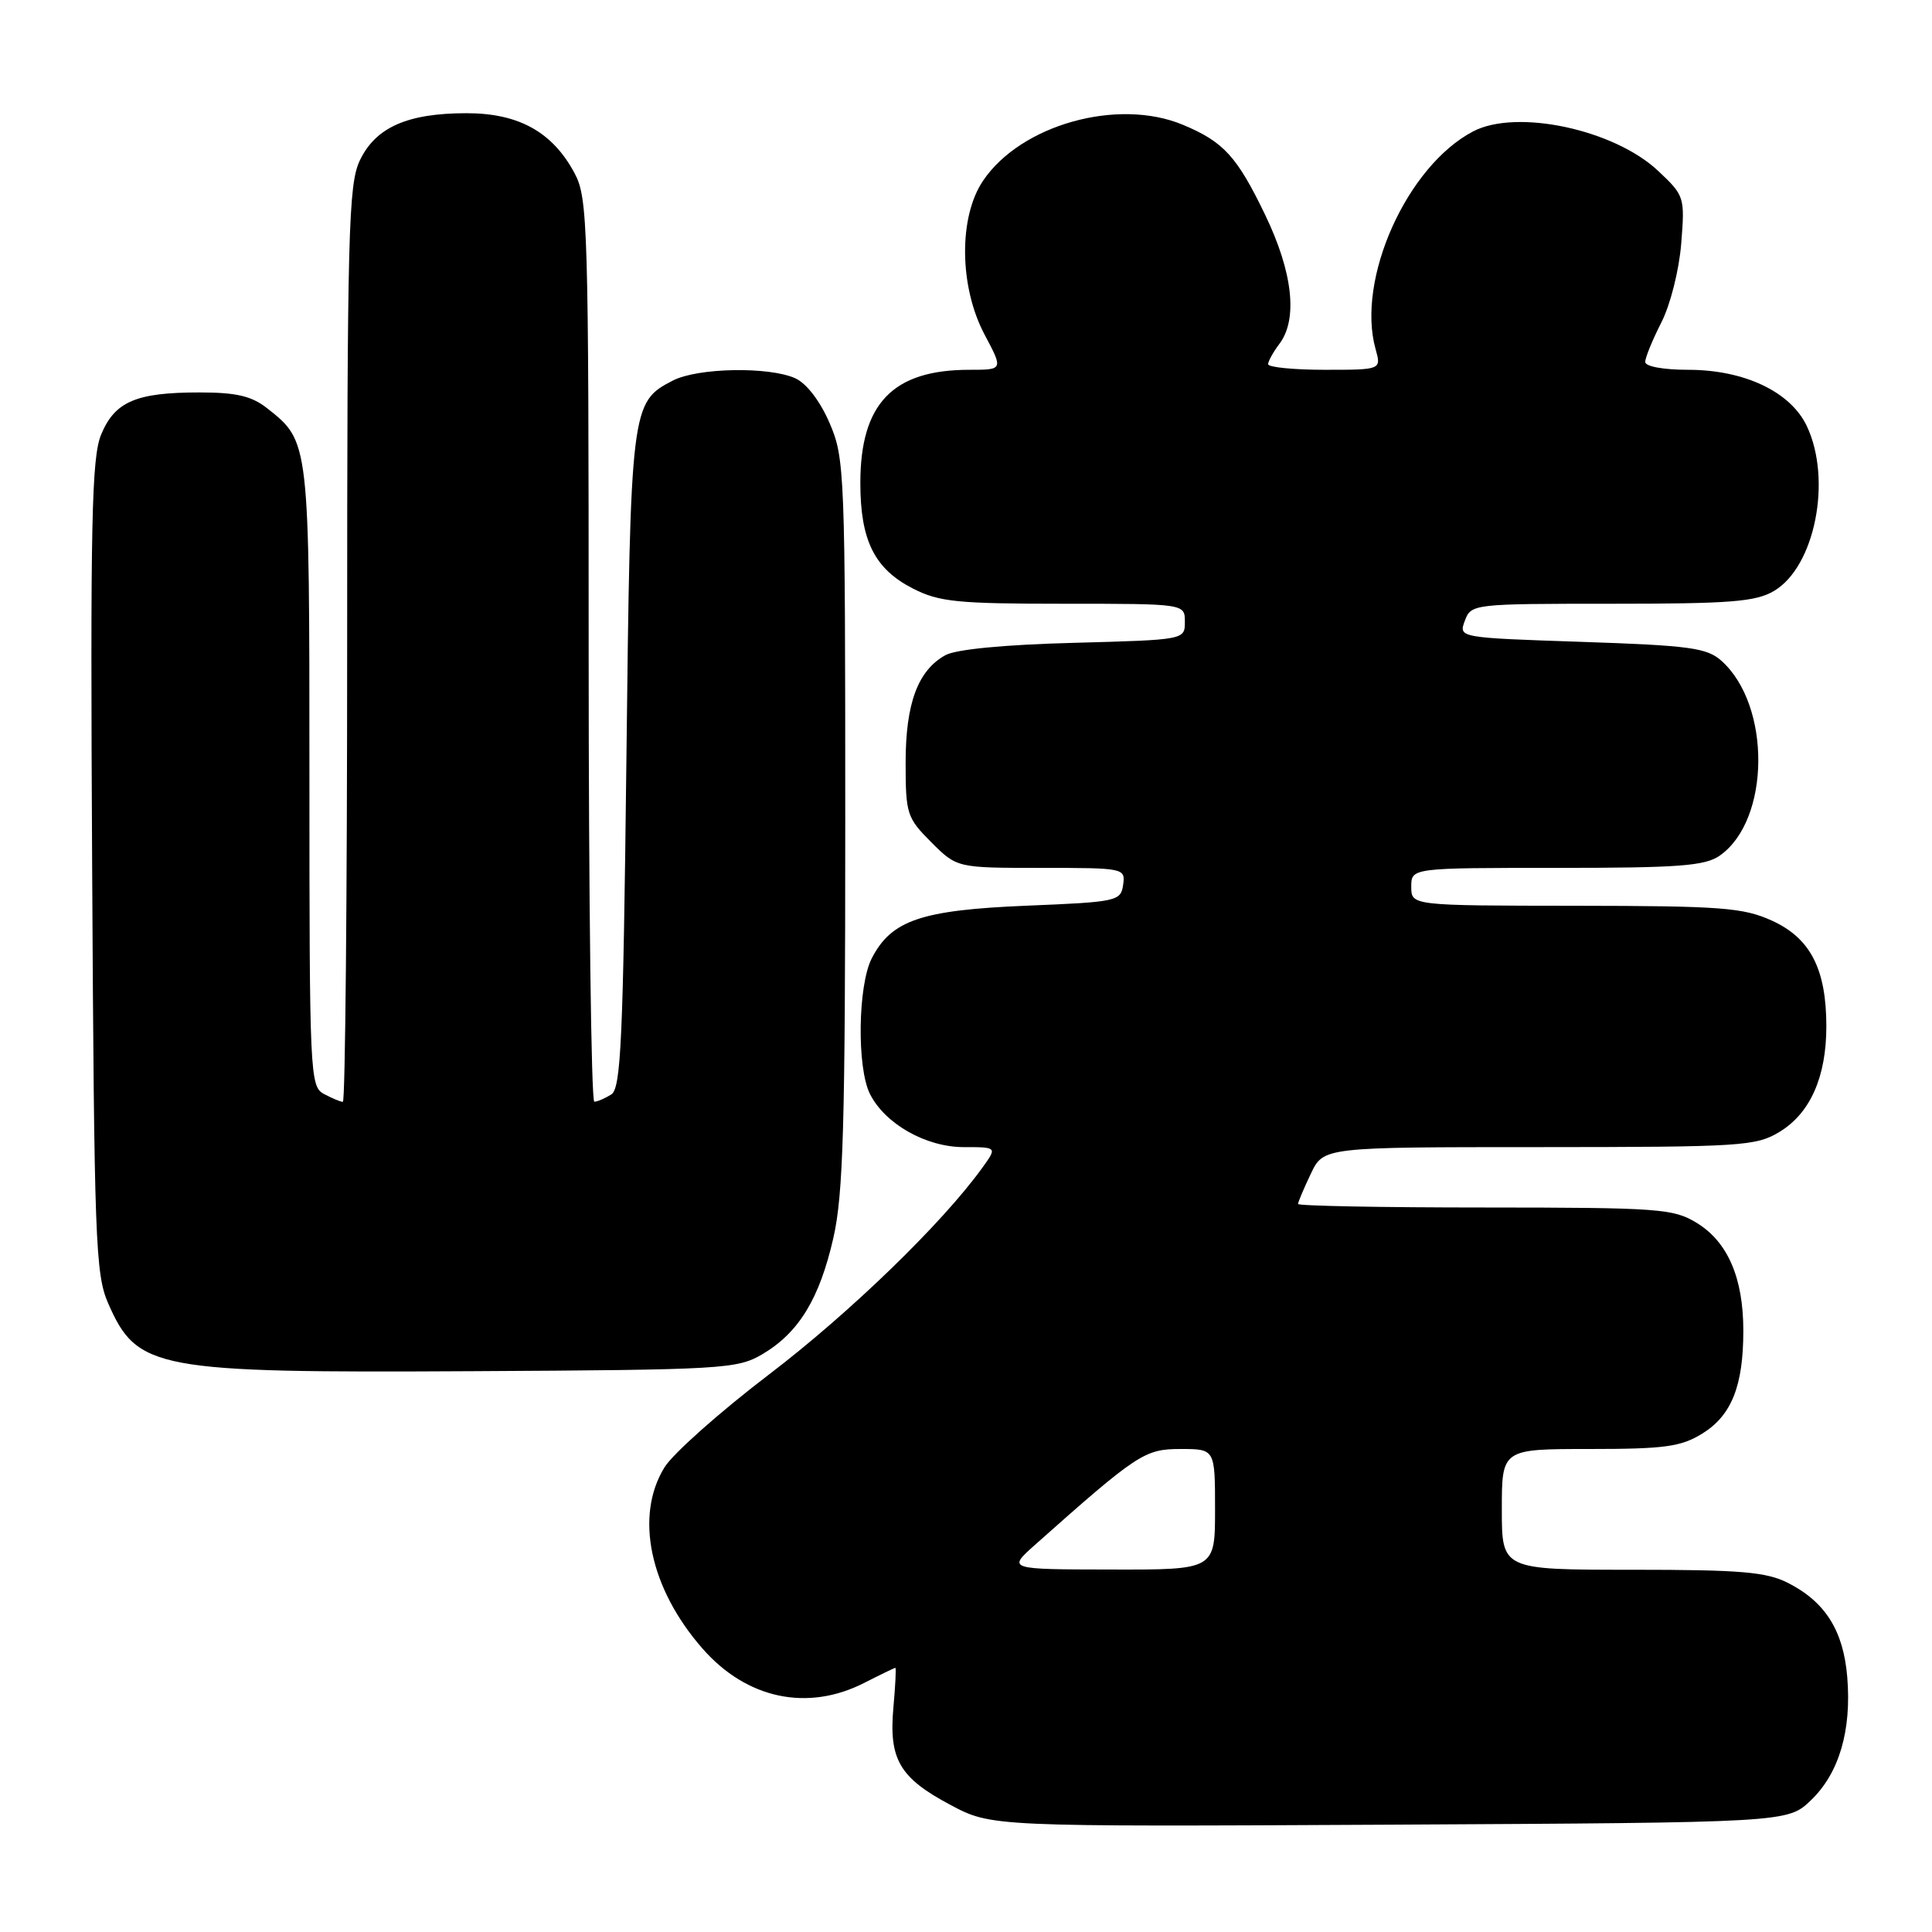 <?xml version="1.0" encoding="UTF-8" standalone="no"?>
<!DOCTYPE svg PUBLIC "-//W3C//DTD SVG 1.1//EN" "http://www.w3.org/Graphics/SVG/1.1/DTD/svg11.dtd" >
<svg xmlns="http://www.w3.org/2000/svg" xmlns:xlink="http://www.w3.org/1999/xlink" version="1.1" viewBox="0 0 256 256">
 <g >
 <path fill="currentColor"
d=" M 239.95 238.55 C 243.69 234.97 245.36 229.31 244.77 222.22 C 244.26 216.07 241.87 212.27 236.93 209.75 C 234.06 208.29 230.70 208.00 216.25 208.00 C 199.00 208.00 199.00 208.00 199.00 200.00 C 199.00 192.00 199.00 192.00 210.63 192.00 C 220.57 192.00 222.74 191.70 225.54 189.97 C 229.44 187.57 231.00 183.65 231.00 176.32 C 231.00 169.32 228.93 164.54 224.81 162.03 C 221.73 160.15 219.81 160.01 196.75 160.00 C 183.14 160.00 172.00 159.79 172.00 159.53 C 172.00 159.28 172.76 157.48 173.69 155.53 C 175.37 152.00 175.37 152.00 203.94 152.00 C 230.82 151.99 232.69 151.87 235.81 149.97 C 239.87 147.50 242.00 142.69 242.00 136.00 C 242.00 128.41 239.89 124.31 234.79 121.99 C 230.97 120.26 228.13 120.04 208.75 120.02 C 187.00 120.00 187.00 120.00 187.00 117.50 C 187.00 115.00 187.00 115.00 206.28 115.00 C 222.48 115.00 225.93 114.74 227.88 113.37 C 234.59 108.67 234.71 93.45 228.09 87.55 C 226.16 85.84 223.88 85.53 209.58 85.05 C 193.26 84.50 193.26 84.50 194.10 82.25 C 194.93 80.03 195.16 80.00 213.56 80.00 C 229.29 80.00 232.64 79.74 235.07 78.30 C 240.49 75.10 242.78 63.56 239.41 56.45 C 237.25 51.90 231.12 49.00 223.68 49.00 C 220.42 49.00 218.00 48.56 218.00 47.96 C 218.00 47.39 218.96 45.04 220.13 42.74 C 221.33 40.40 222.49 35.79 222.77 32.28 C 223.26 26.12 223.21 25.93 219.73 22.66 C 213.91 17.16 200.97 14.39 195.20 17.41 C 186.42 22.00 179.69 37.02 182.27 46.25 C 183.04 49.00 183.04 49.00 175.52 49.00 C 171.38 49.00 168.01 48.66 168.03 48.25 C 168.05 47.84 168.72 46.63 169.53 45.56 C 171.99 42.30 171.31 36.08 167.64 28.47 C 163.91 20.73 162.14 18.79 156.75 16.54 C 148.11 12.93 135.26 16.53 130.26 23.95 C 127.00 28.77 127.10 38.01 130.47 44.35 C 132.94 49.00 132.94 49.00 128.44 49.00 C 118.30 49.00 114.00 53.47 114.00 64.00 C 114.00 71.62 115.88 75.39 120.98 77.99 C 124.44 79.76 126.87 80.00 140.96 80.00 C 157.00 80.00 157.00 80.00 157.00 82.39 C 157.00 84.78 157.00 84.78 142.25 85.18 C 133.07 85.42 126.65 86.04 125.26 86.82 C 121.62 88.84 120.00 93.21 120.00 101.05 C 120.00 107.85 120.17 108.37 123.40 111.60 C 126.80 115.00 126.80 115.00 137.97 115.00 C 148.98 115.00 149.13 115.03 148.82 117.25 C 148.51 119.41 148.02 119.52 136.00 120.01 C 122.07 120.59 118.12 121.93 115.52 126.97 C 113.67 130.54 113.52 141.50 115.28 144.97 C 117.29 148.94 122.70 152.00 127.72 152.00 C 132.14 152.00 132.14 152.00 130.15 154.75 C 124.89 162.06 112.61 173.96 101.93 182.10 C 95.42 187.06 89.17 192.61 88.05 194.43 C 84.07 200.87 86.09 210.47 93.10 218.46 C 98.94 225.12 107.00 226.82 114.50 223.00 C 116.66 221.90 118.52 221.00 118.64 221.00 C 118.76 221.00 118.64 223.36 118.38 226.25 C 117.76 233.12 119.20 235.58 125.94 239.16 C 131.37 242.05 131.37 242.05 184.12 241.78 C 236.87 241.50 236.87 241.50 239.95 238.55 Z  M 101.00 179.45 C 105.84 176.60 108.59 172.10 110.43 164.01 C 111.74 158.25 112.00 149.12 112.00 108.99 C 112.00 62.57 111.93 60.70 109.93 56.07 C 108.68 53.16 106.88 50.81 105.39 50.13 C 101.92 48.55 92.44 48.72 89.15 50.43 C 83.61 53.29 83.54 53.81 83.00 100.79 C 82.57 137.80 82.28 144.21 81.00 145.02 C 80.17 145.54 79.16 145.98 78.75 145.98 C 78.34 145.99 78.00 119.11 78.00 86.23 C 78.00 29.99 77.89 26.26 76.15 22.98 C 73.23 17.50 68.75 15.00 61.82 15.00 C 53.99 15.00 49.76 16.87 47.67 21.28 C 46.17 24.45 46.00 30.83 46.00 85.40 C 46.00 118.73 45.75 146.00 45.43 146.00 C 45.12 146.00 44.00 145.53 42.93 144.96 C 41.07 143.97 41.00 142.44 41.00 102.92 C 41.00 58.39 41.01 58.52 35.39 54.09 C 33.33 52.47 31.30 52.00 26.43 52.00 C 18.05 52.00 15.23 53.20 13.41 57.56 C 12.14 60.61 11.96 69.02 12.21 114.82 C 12.48 164.32 12.64 168.83 14.33 172.69 C 18.18 181.48 20.51 181.92 62.50 181.69 C 95.82 181.51 97.67 181.40 101.00 179.45 Z  M 137.12 204.72 C 150.73 192.62 151.67 192.00 156.43 192.00 C 161.00 192.00 161.00 192.00 161.00 200.00 C 161.00 208.00 161.00 208.00 147.25 207.97 C 133.50 207.95 133.50 207.95 137.12 204.72 Z "/>
</g>
</svg>